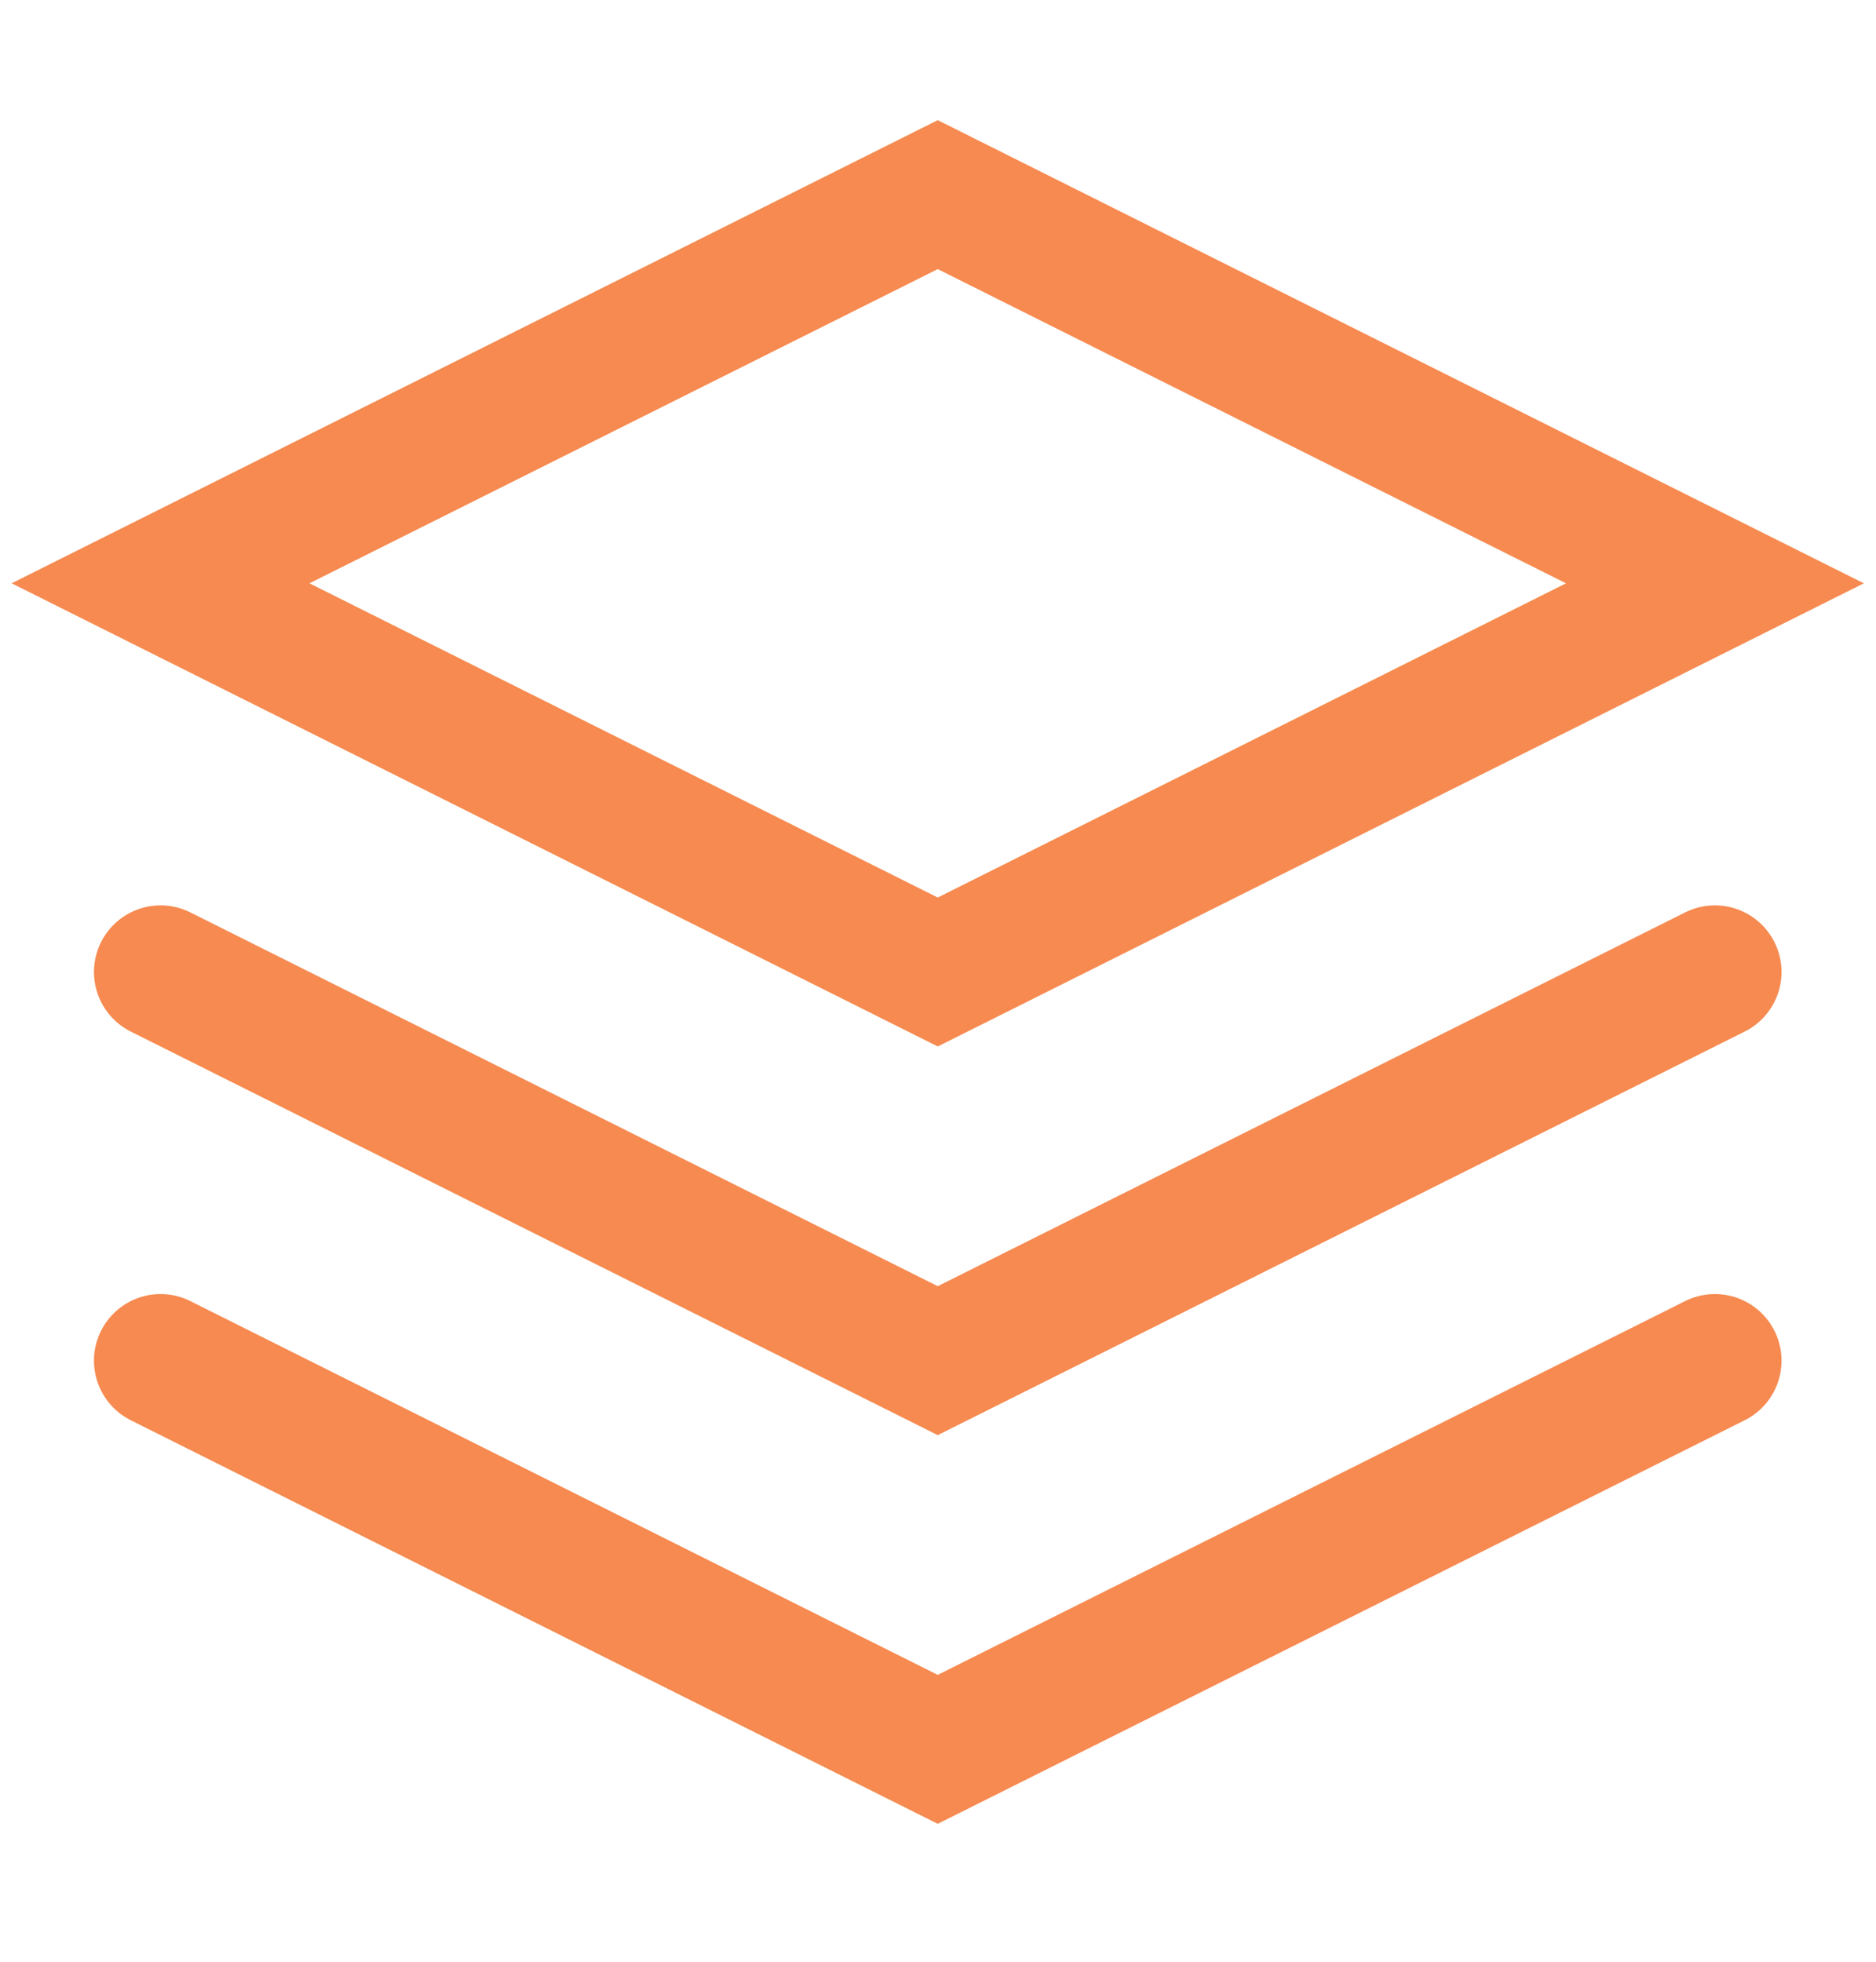 <svg width="22" height="23" viewBox="0 0 22 23" fill="none" xmlns="http://www.w3.org/2000/svg">
<path d="M10.997 2.282L1.883 6.839L10.997 11.396L20.111 6.839L10.997 2.282Z" stroke="#F68A50" stroke-width="1.562" stroke-linecap="round" strokeLinejoin="round"/>
<path d="M1.883 15.953L10.997 20.51L20.111 15.953" stroke="#F68A50" stroke-width="1.562" stroke-linecap="round" strokeLinejoin="round"/>
<path d="M1.883 11.396L10.997 15.953L20.111 11.396" stroke="#F68A50" stroke-width="1.562" stroke-linecap="round" strokeLinejoin="round"/>
</svg>
